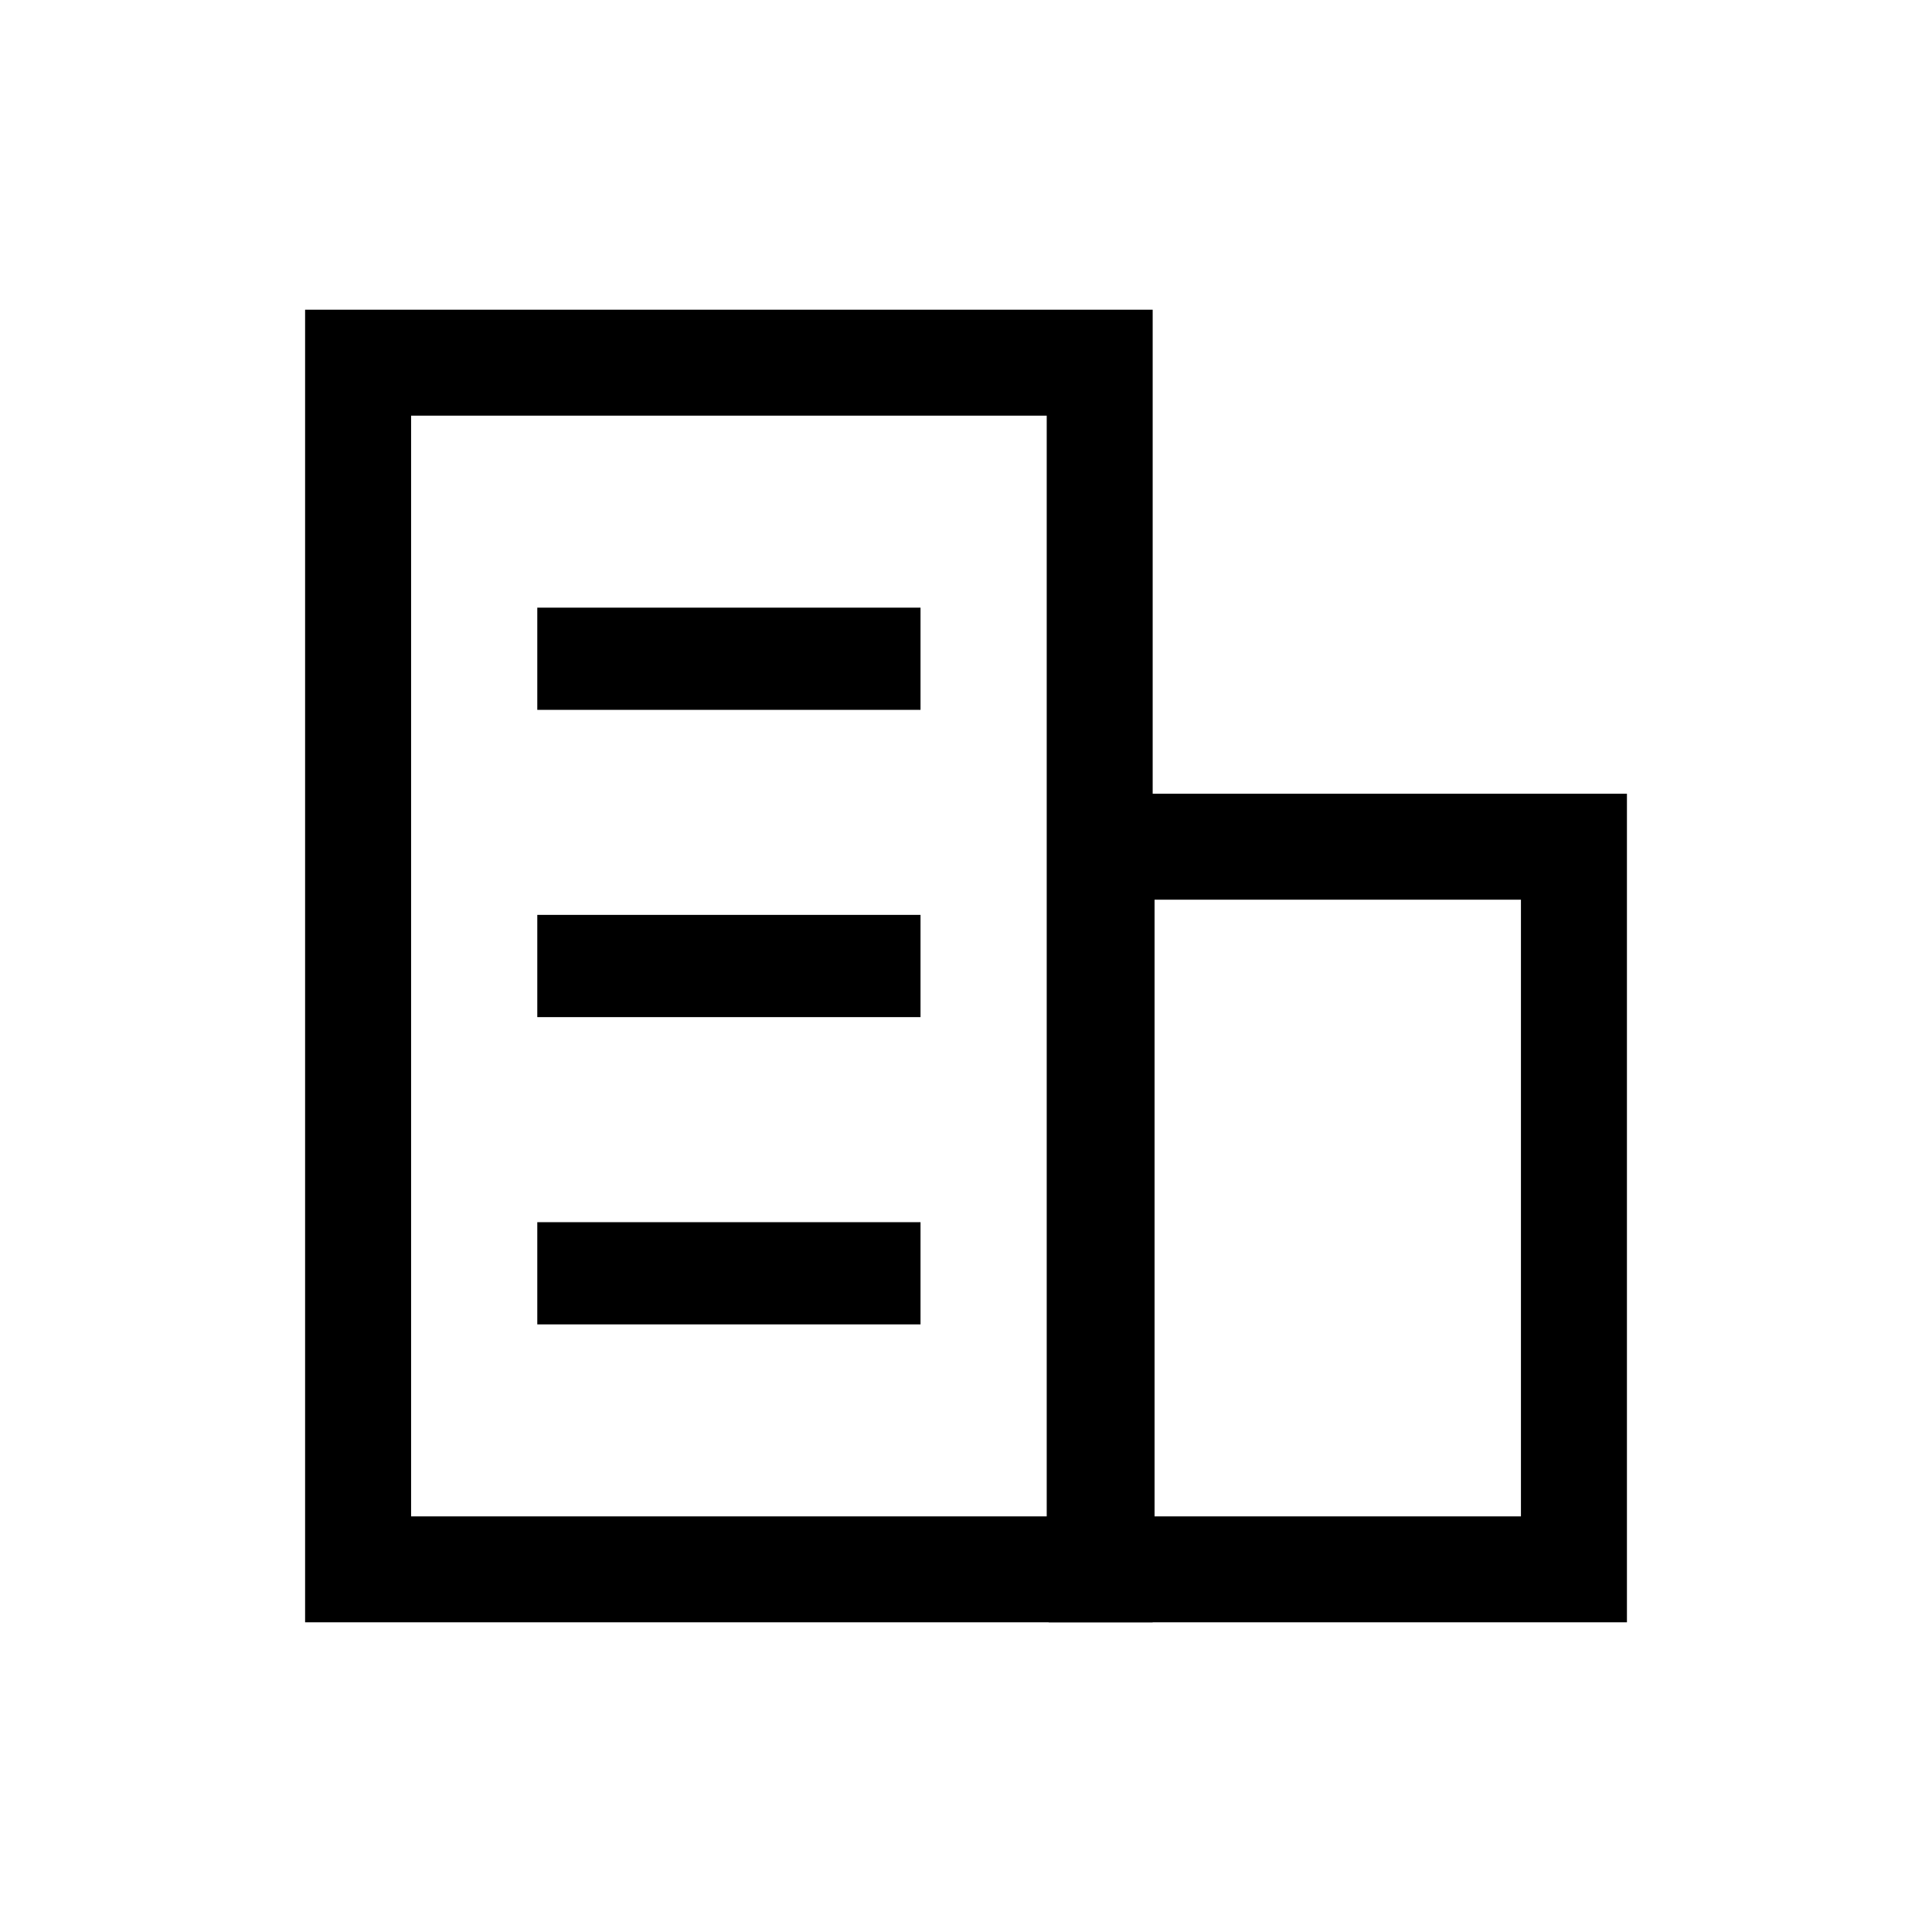 <svg viewBox="0 0 1024 1024" xmlns="http://www.w3.org/2000/svg"><path d="m284.774 484.905h203.121v54.19h-203.121zm0 162.877h203.121v54.17h-203.121zm0-325.714h203.121v54.17h-203.121z"/><path d="m610.939 859.853h-449.229v-695.706h449.229zm-393.052-56.136h336.896v-583.414h-336.896z"/><path d="m862.29 859.853h-306.483v-439.153h306.504v439.153zm-250.348-56.136h194.191v-326.861h-194.191z"/></svg>